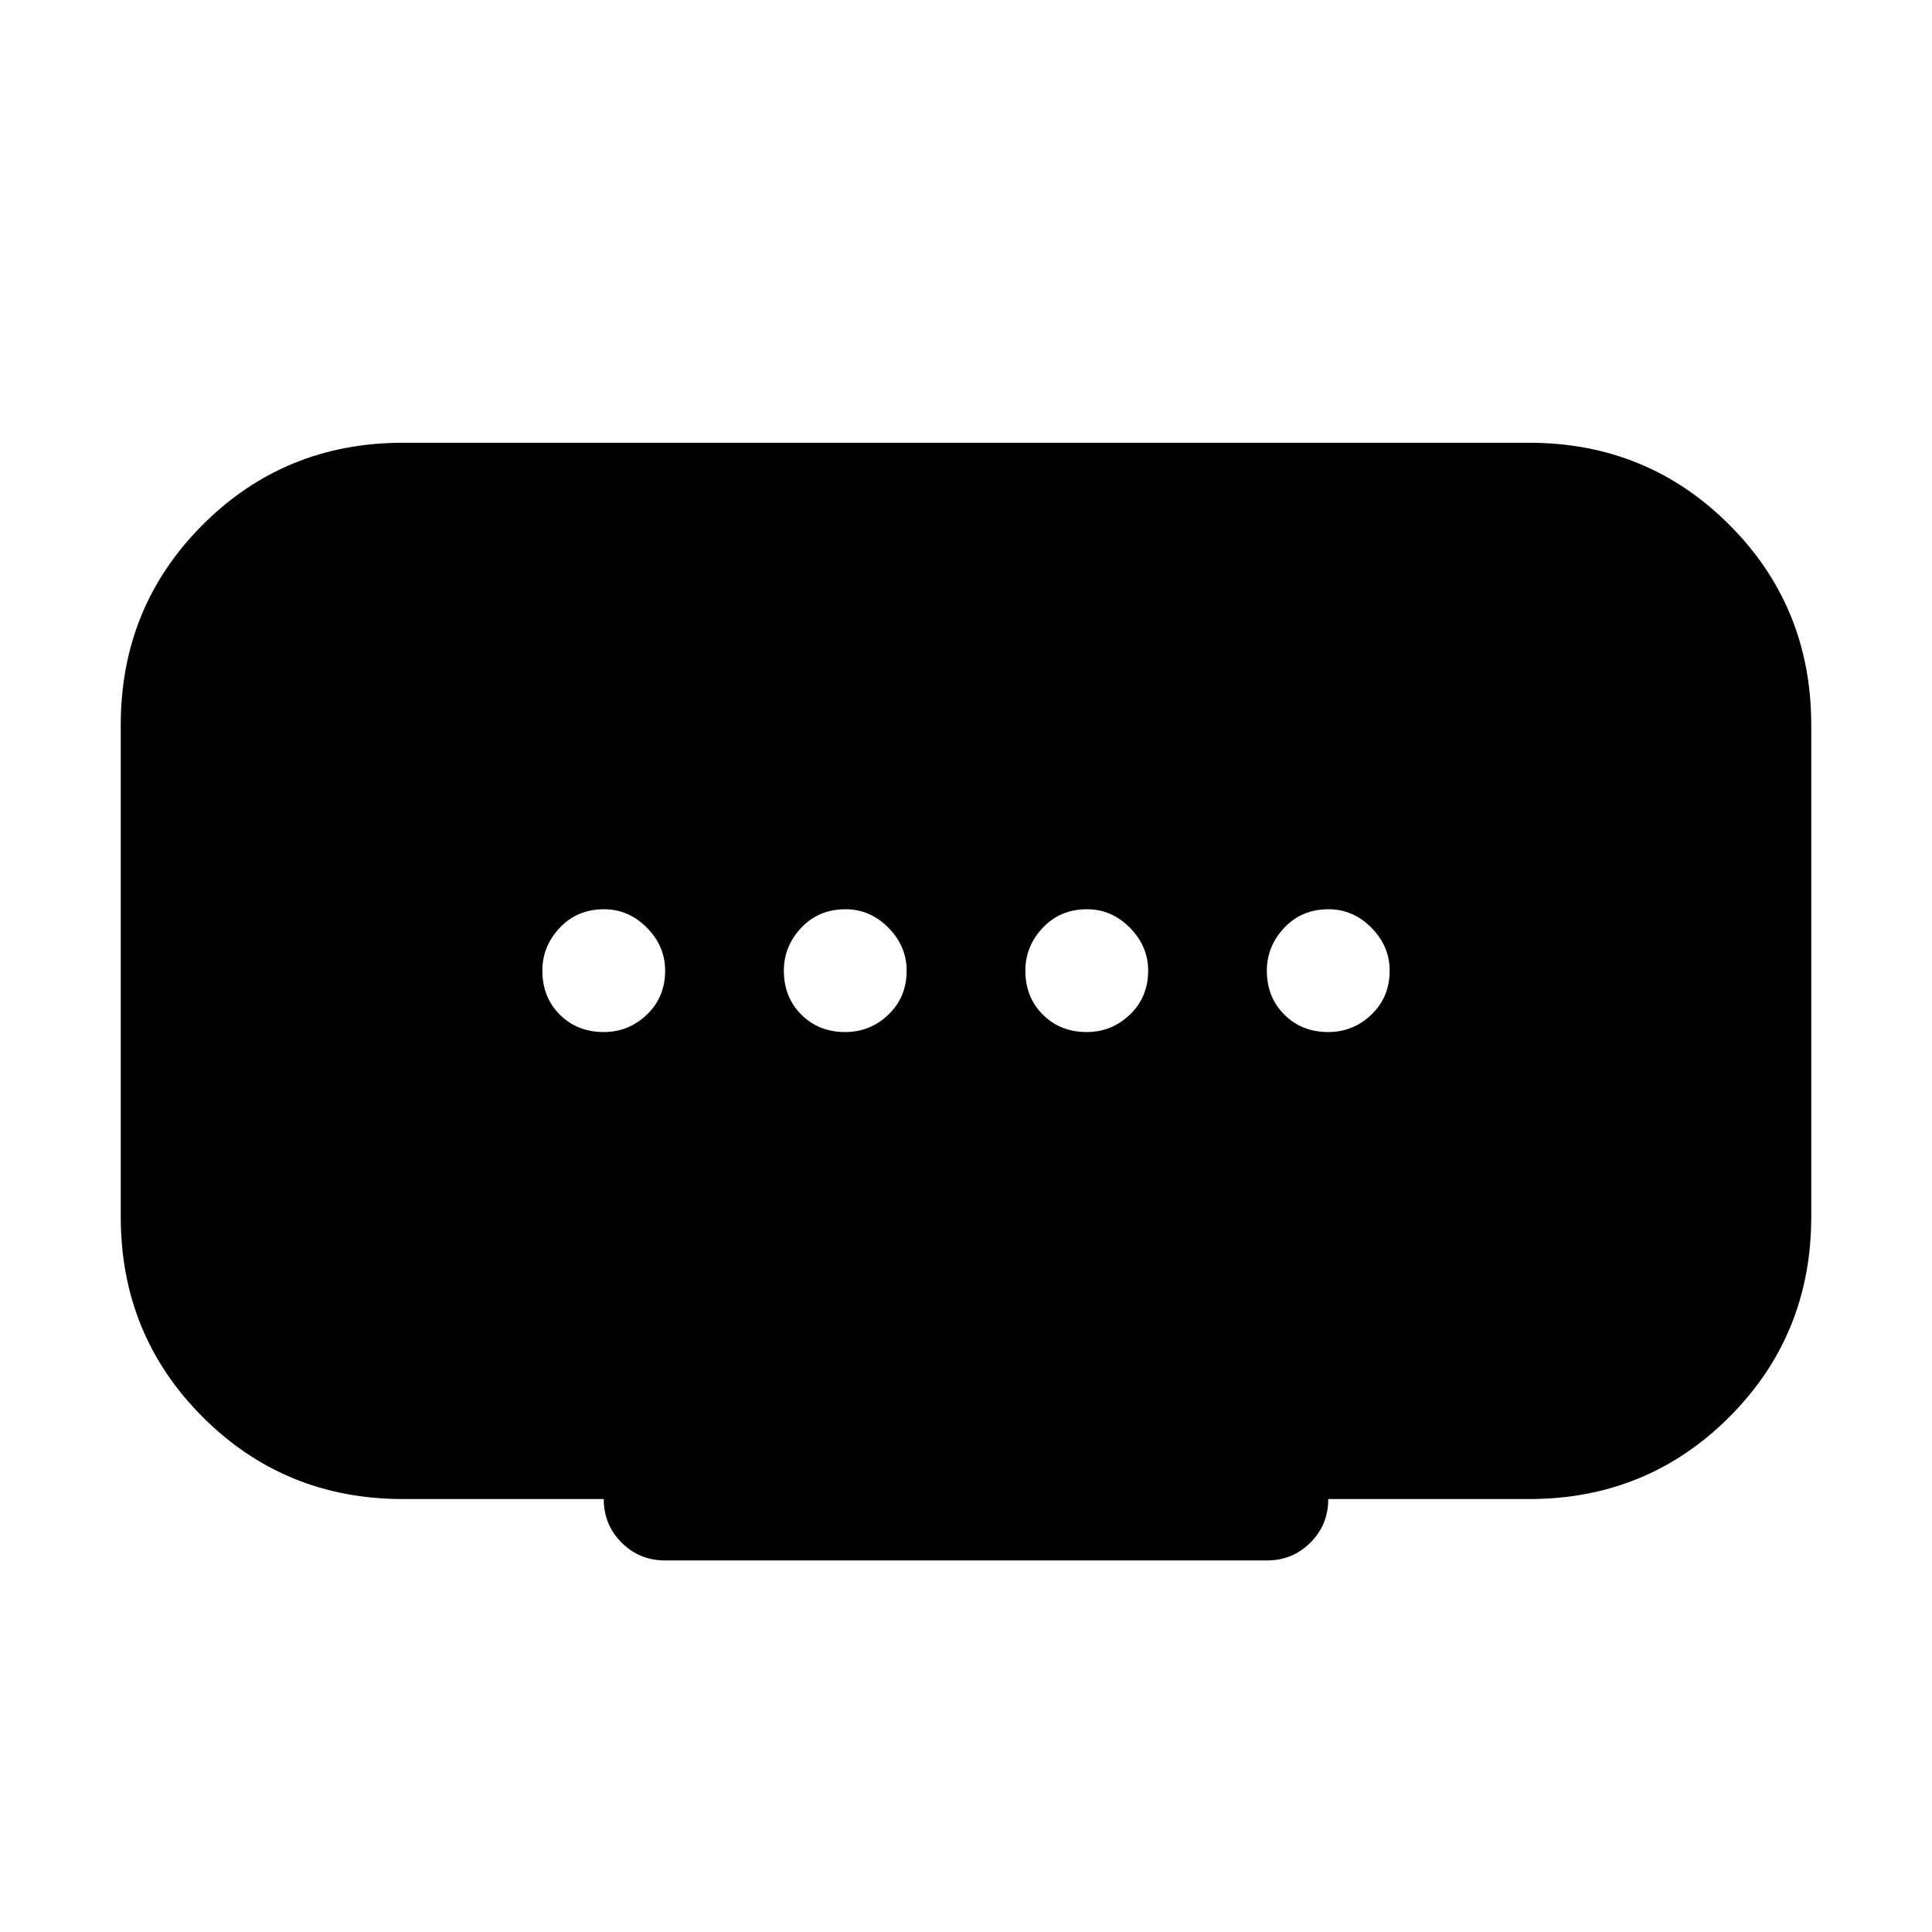<svg xmlns="http://www.w3.org/2000/svg" viewBox="0 -960 960 960" width="32" height="32"><path d="M420-447.18q12.38 0 21.45-8.67 9.06-8.67 9.06-21.85 0-12.12-9.06-21.31-9.07-9.19-21.32-9.19-13.31 0-21.98 9.19-8.66 9.2-8.66 21.32 0 13.18 8.67 21.84 8.67 8.67 21.84 8.67Zm-120 0q12.38 0 21.45-8.67 9.06-8.67 9.06-21.85 0-12.12-9.06-21.31-9.07-9.19-21.32-9.19-13.31 0-21.98 9.19-8.66 9.2-8.66 21.32 0 13.18 8.67 21.84 8.67 8.67 21.84 8.67Zm240 0q12.38 0 21.45-8.67 9.06-8.67 9.06-21.85 0-12.12-9.06-21.31-9.07-9.19-21.32-9.19-13.31 0-21.98 9.19-8.66 9.2-8.66 21.32 0 13.18 8.67 21.84 8.67 8.67 21.84 8.67Zm120 0q12.38 0 21.45-8.67 9.06-8.67 9.06-21.85 0-12.12-9.06-21.31-9.07-9.19-21.32-9.19-13.31 0-21.98 9.19-8.66 9.2-8.66 21.32 0 13.18 8.67 21.84 8.67 8.67 21.84 8.67ZM300-215.13h-99.74q-58.77 0-99.52-40.74Q60-296.62 60-355.39v-244.35q0-58.77 40.74-99.52Q141.49-740 200.26-740h559.48q58.77 0 99.52 40.74Q900-658.51 900-599.74v244.35q0 58.77-40.74 99.52-40.75 40.74-99.52 40.74H660q0 12.8-8.86 21.65-8.87 8.86-21.65 8.86H330.51q-12.78 0-21.65-8.86-8.86-8.86-8.86-21.65Z"/></svg>
